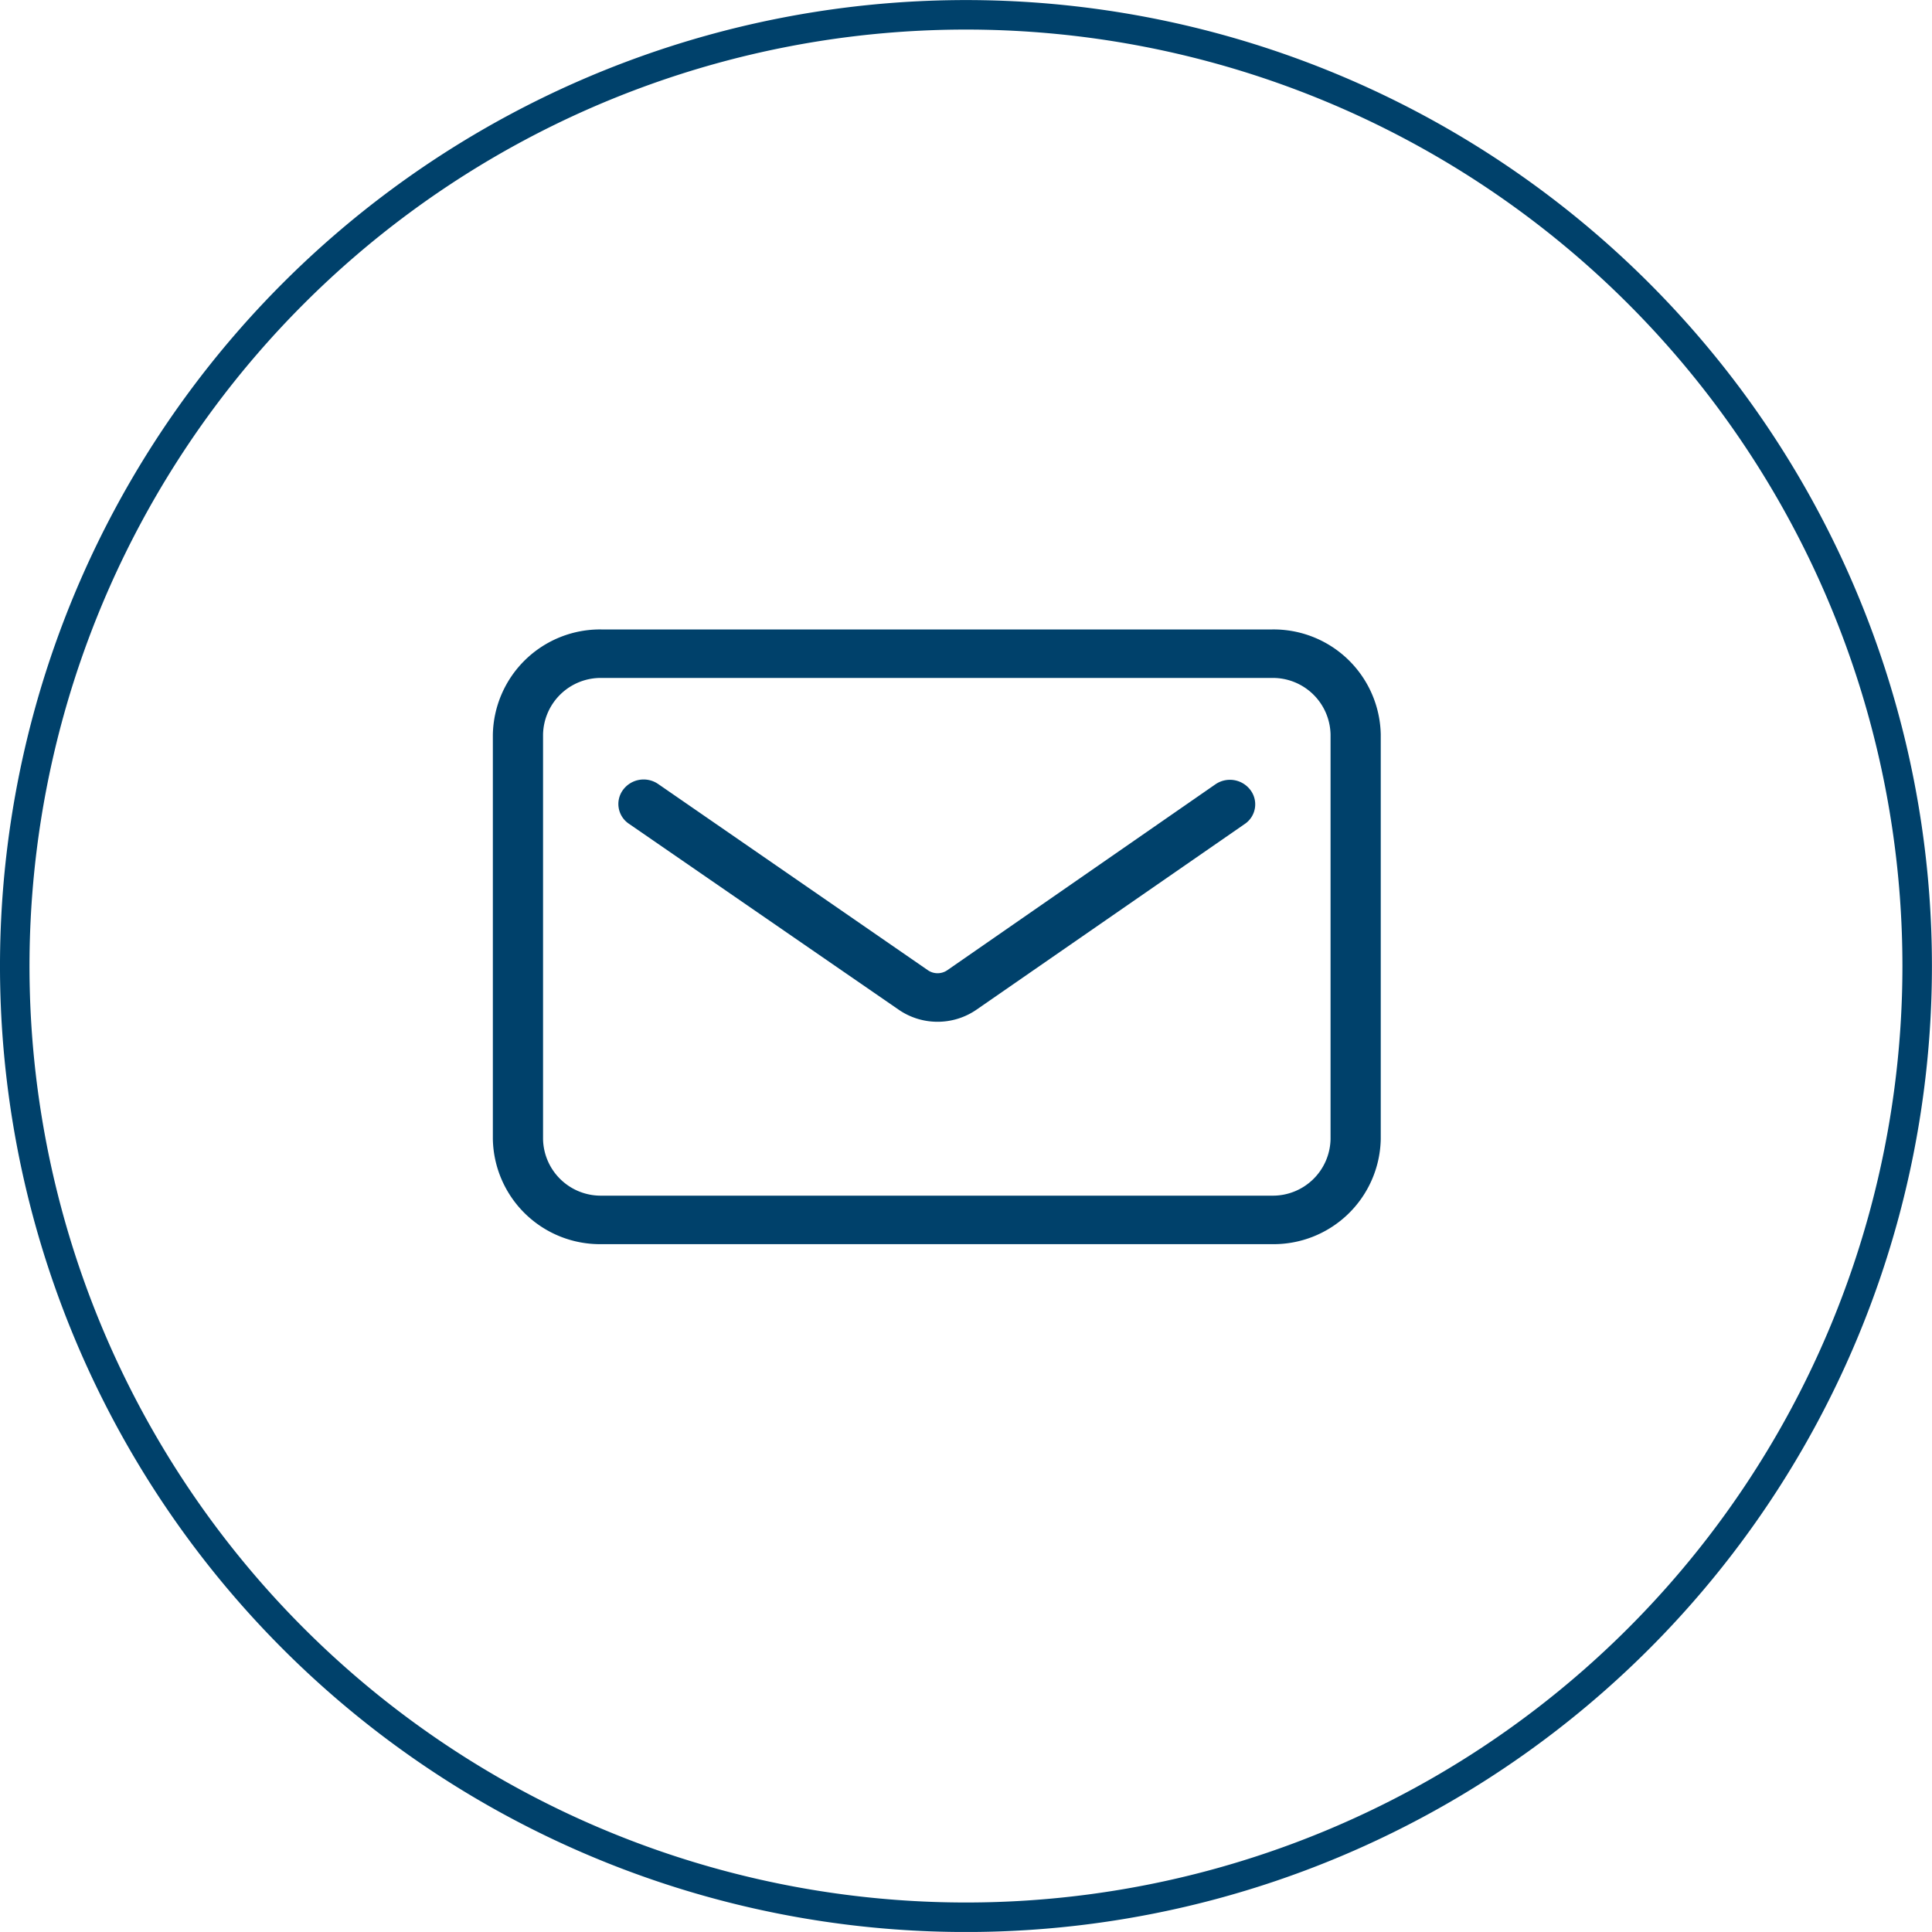 <svg xmlns="http://www.w3.org/2000/svg" width="28.287" height="28.286" viewBox="0 0 28.287 28.286">
  <g id="Group_16299" data-name="Group 16299" transform="translate(-174.784 -430.784)">
    <g id="Group_16298" data-name="Group 16298" transform="translate(-11.016 23.871)">
      <path id="Path_19802" data-name="Path 19802" d="M171.188,28.07h0a13.927,13.927,0,1,1,13.927-13.927A13.927,13.927,0,0,1,171.188,28.07Z" transform="translate(28.755 406.914)" fill="none" stroke="#00416b" stroke-width="0.432"/>
    </g>
    <g id="Mail" transform="translate(182 440)">
      <path id="Mail-2" data-name="Mail" d="M11.406,9H1.594A1.569,1.569,0,0,1,0,7.461V1.54A1.57,1.57,0,0,1,1.594,0h9.812A1.569,1.569,0,0,1,13,1.54V7.461A1.569,1.569,0,0,1,11.406,9ZM1.594.71a.845.845,0,0,0-.859.829V7.461a.845.845,0,0,0,.859.829h9.812a.845.845,0,0,0,.859-.829V1.54A.845.845,0,0,0,11.406.71ZM6.512,5.744a1,1,0,0,1-.569-.176L1.994,2.846a.348.348,0,0,1-.086-.5.375.375,0,0,1,.514-.082L6.369,4.989a.251.251,0,0,0,.285,0l3.923-2.72a.375.375,0,0,1,.514.081.347.347,0,0,1-.085.5L7.084,5.565A1,1,0,0,1,6.512,5.744Z" fill="#00416b"/>
    </g>
  </g>
</svg>

